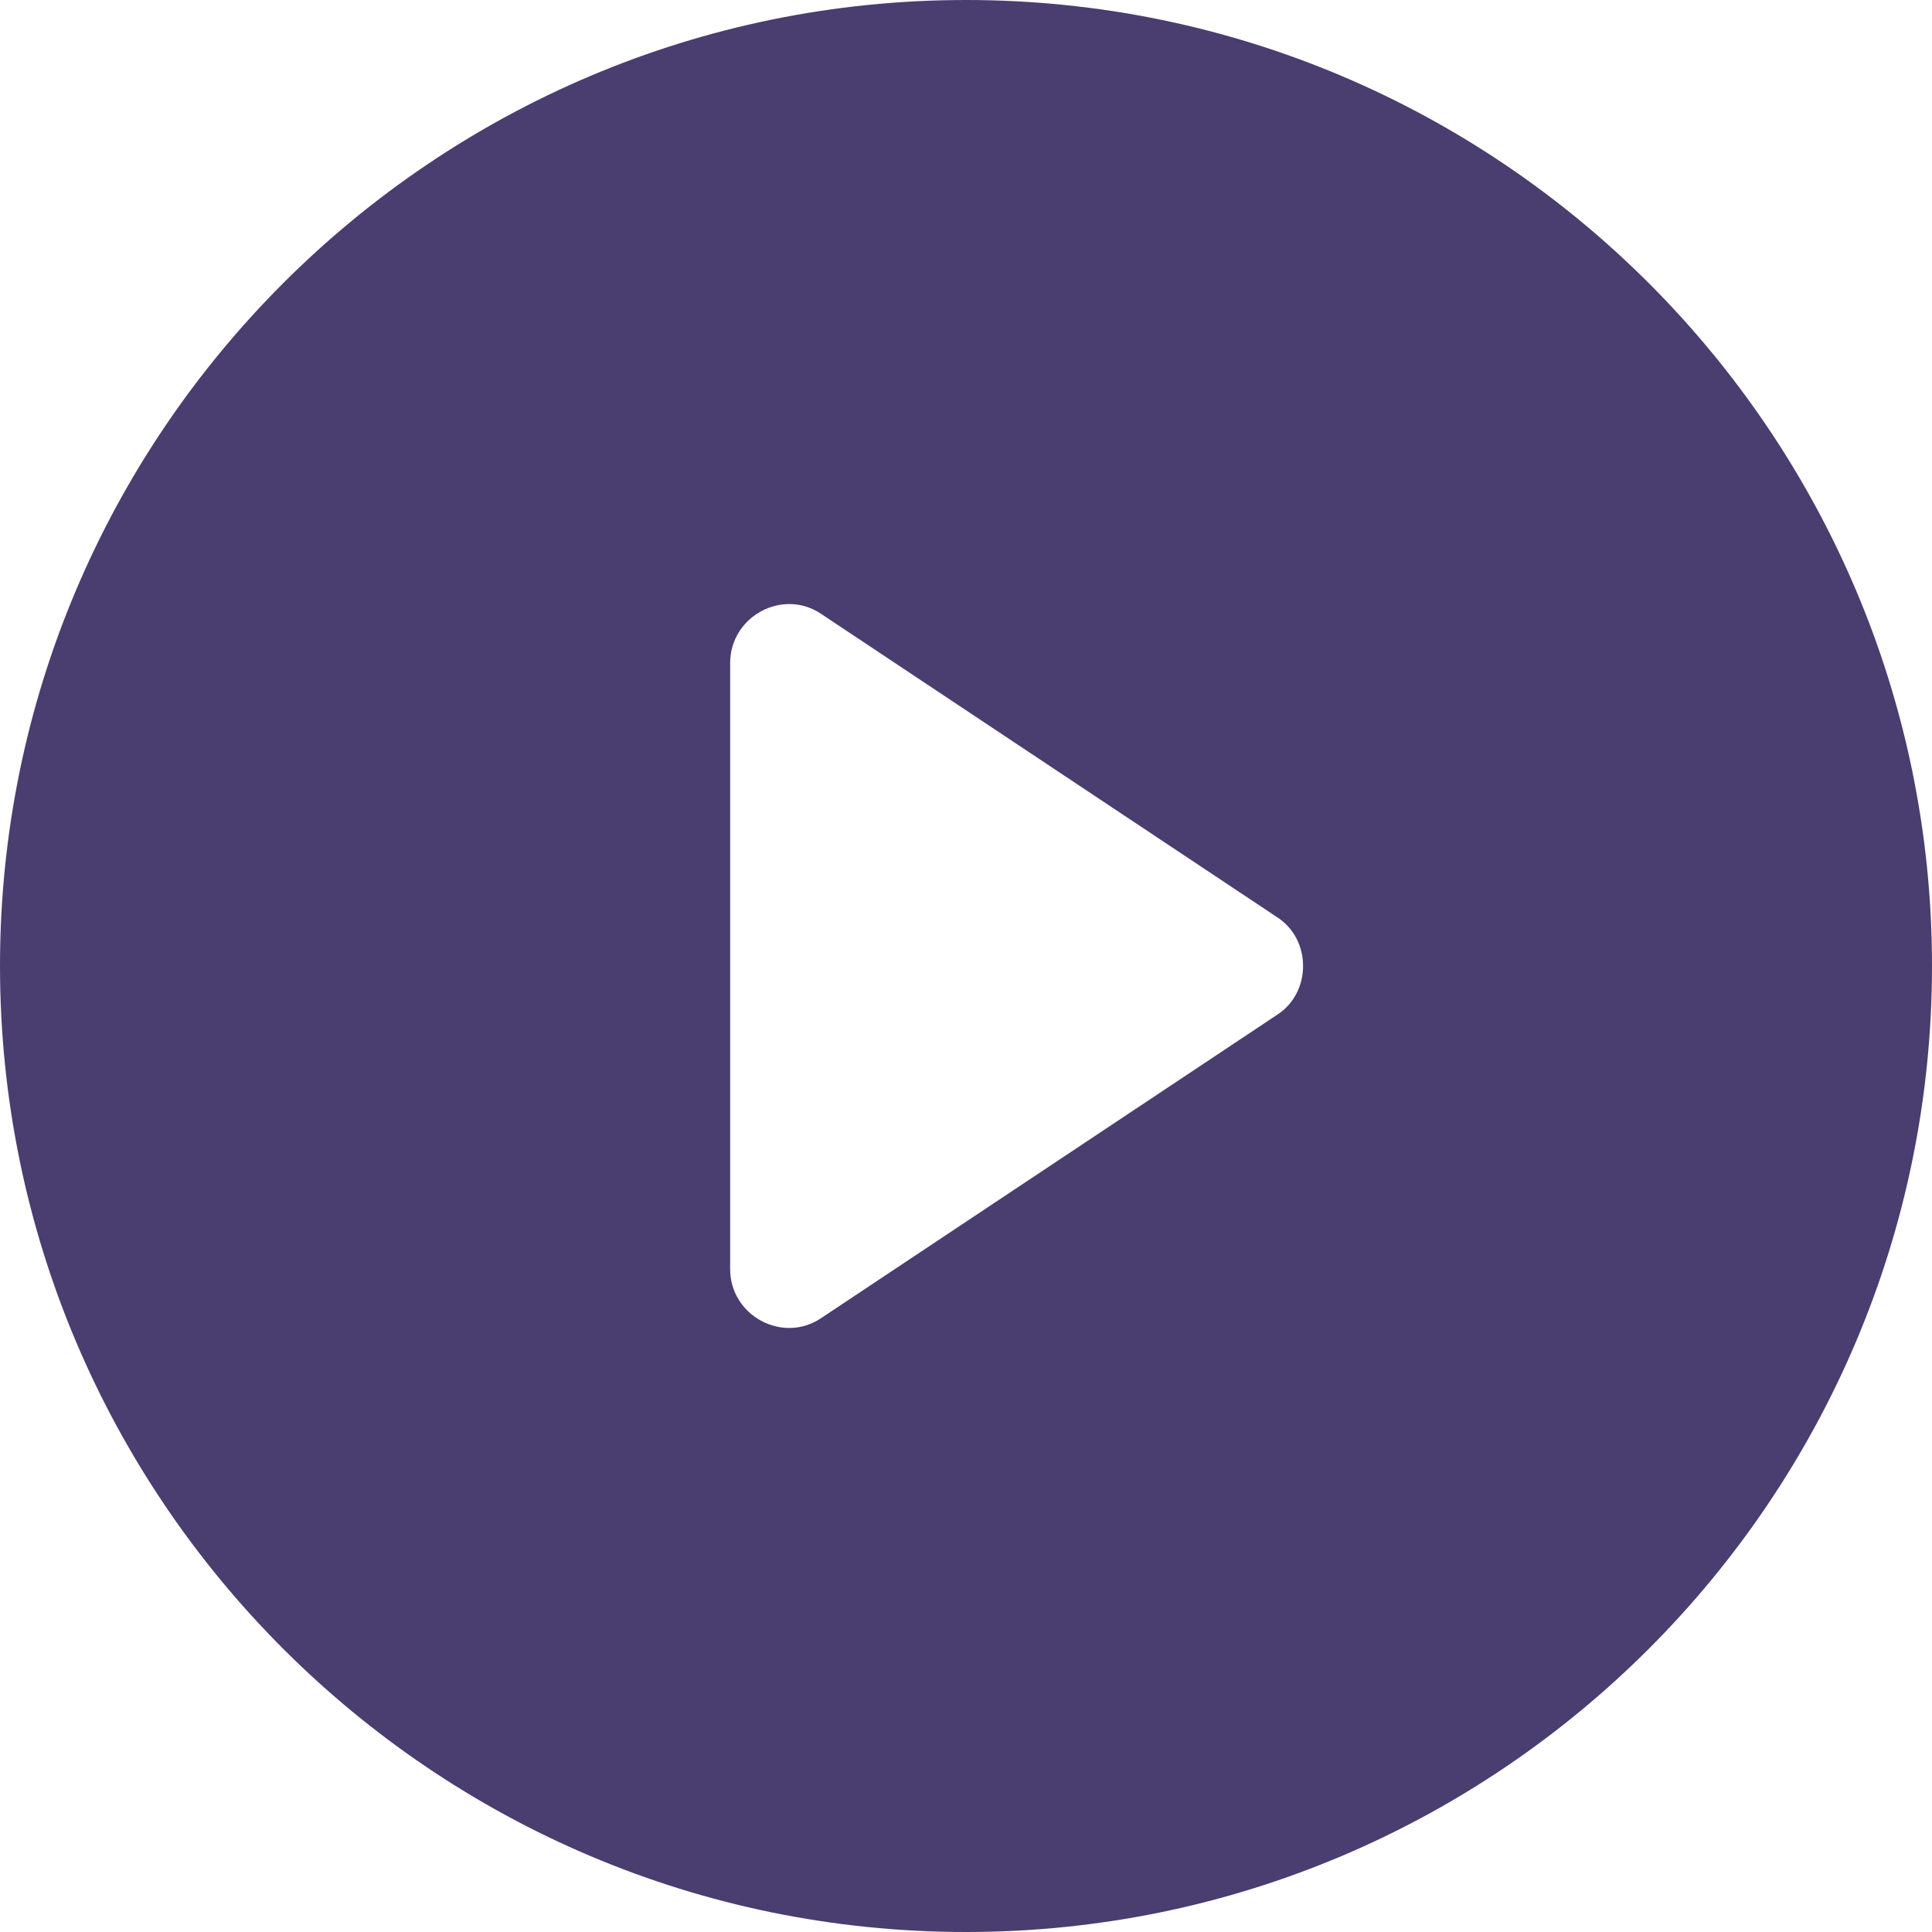 <?xml version="1.0" encoding="utf-8"?>
<!-- Generator: Adobe Illustrator 16.0.0, SVG Export Plug-In . SVG Version: 6.00 Build 0)  -->
<!DOCTYPE svg PUBLIC "-//W3C//DTD SVG 1.1//EN" "http://www.w3.org/Graphics/SVG/1.1/DTD/svg11.dtd">
<svg version="1.1" id="Layer_1" xmlns="http://www.w3.org/2000/svg" xmlns:xlink="http://www.w3.org/1999/xlink" x="0px" y="0px"
	 width="50px" height="50px" viewBox="0 0 50 50" enable-background="new 0 0 50 50" xml:space="preserve">
<path fill="#4A3D70" d="M25,0C11.209,0,0,11.211,0,24.997C0,38.789,11.209,50,25,50c13.791,0,25-11.211,25-25.003
	C50,11.211,38.791,0,25,0L25,0z M33.053,26.262l-11.789,7.842c-1,0.688-2.368-0.053-2.368-1.258V17.16
	c0-1.211,1.368-1.951,2.368-1.264l11.789,7.842C33.947,24.314,33.947,25.686,33.053,26.262L33.053,26.262z"/>
</svg>
